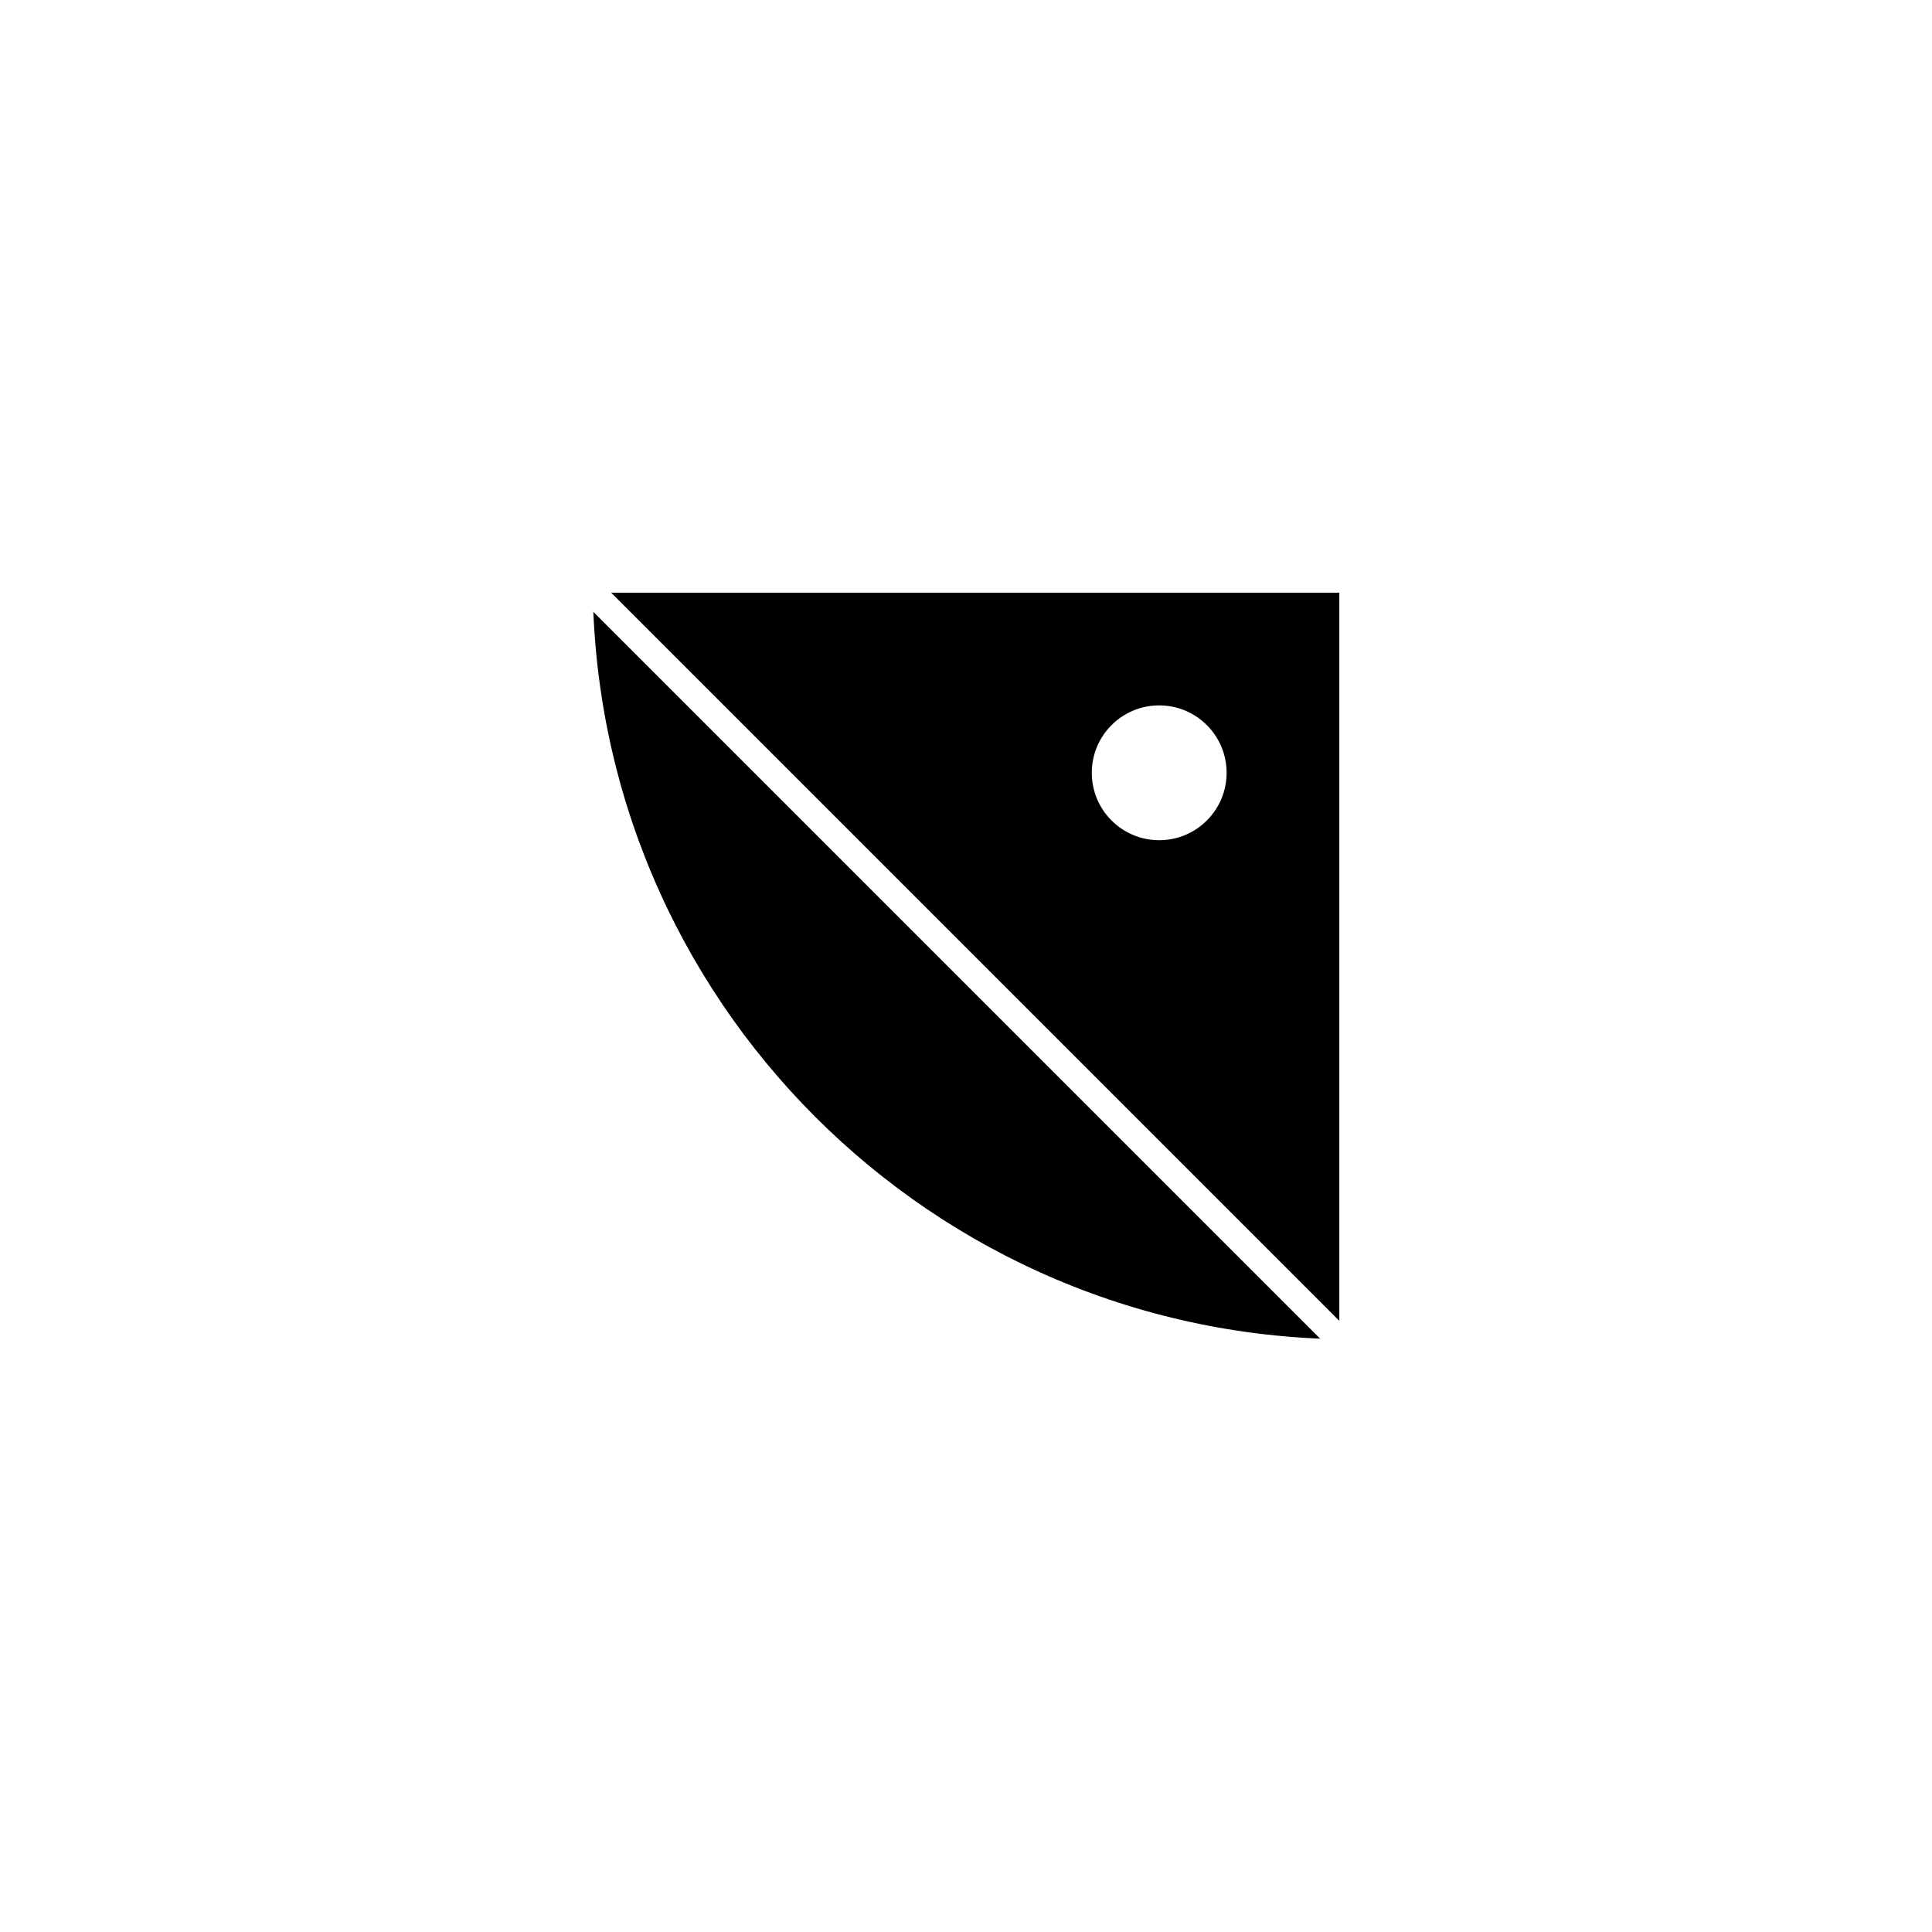 <?xml version="1.0" encoding="UTF-8" standalone="yes"?><svg width="512" height="512" xmlns="http://www.w3.org/2000/svg"><rect width="100%" height="100%" fill="#808080" stroke="none"/><svg viewBox="0 0 512 512" version="1.1" xmlns="http://www.w3.org/2000/svg" class=""><rect fill="white" width="512px" height="512px" x="0" y="0"/><g transform="matrix(1.6,0,0,1.6,153.6,153.6)"><g transform="matrix(1,0,0,1,0,0)"><path d="M0 0C0 70.692 57.307 128 128 128V0H0Z" fill="#000000" stroke="white" stroke-width="4.33px" stroke-linecap="square" vector-effect="non-scaling-stroke"/><line x1="-0.003" x2="127.983" y2="127.986" stroke="white" stroke-linecap="square" fill="none" stroke-width="4.33px" vector-effect="non-scaling-stroke"/><circle cx="96" cy="32" r="11.5" fill="#000000" stroke="#000000" stroke-width="4.33px" stroke-linecap="square" vector-effect="non-scaling-stroke"/><circle cx="96" cy="32" r="9" fill="white" stroke="white" stroke-width="4.33px" stroke-linecap="square" vector-effect="non-scaling-stroke"/></g></g></svg></svg>